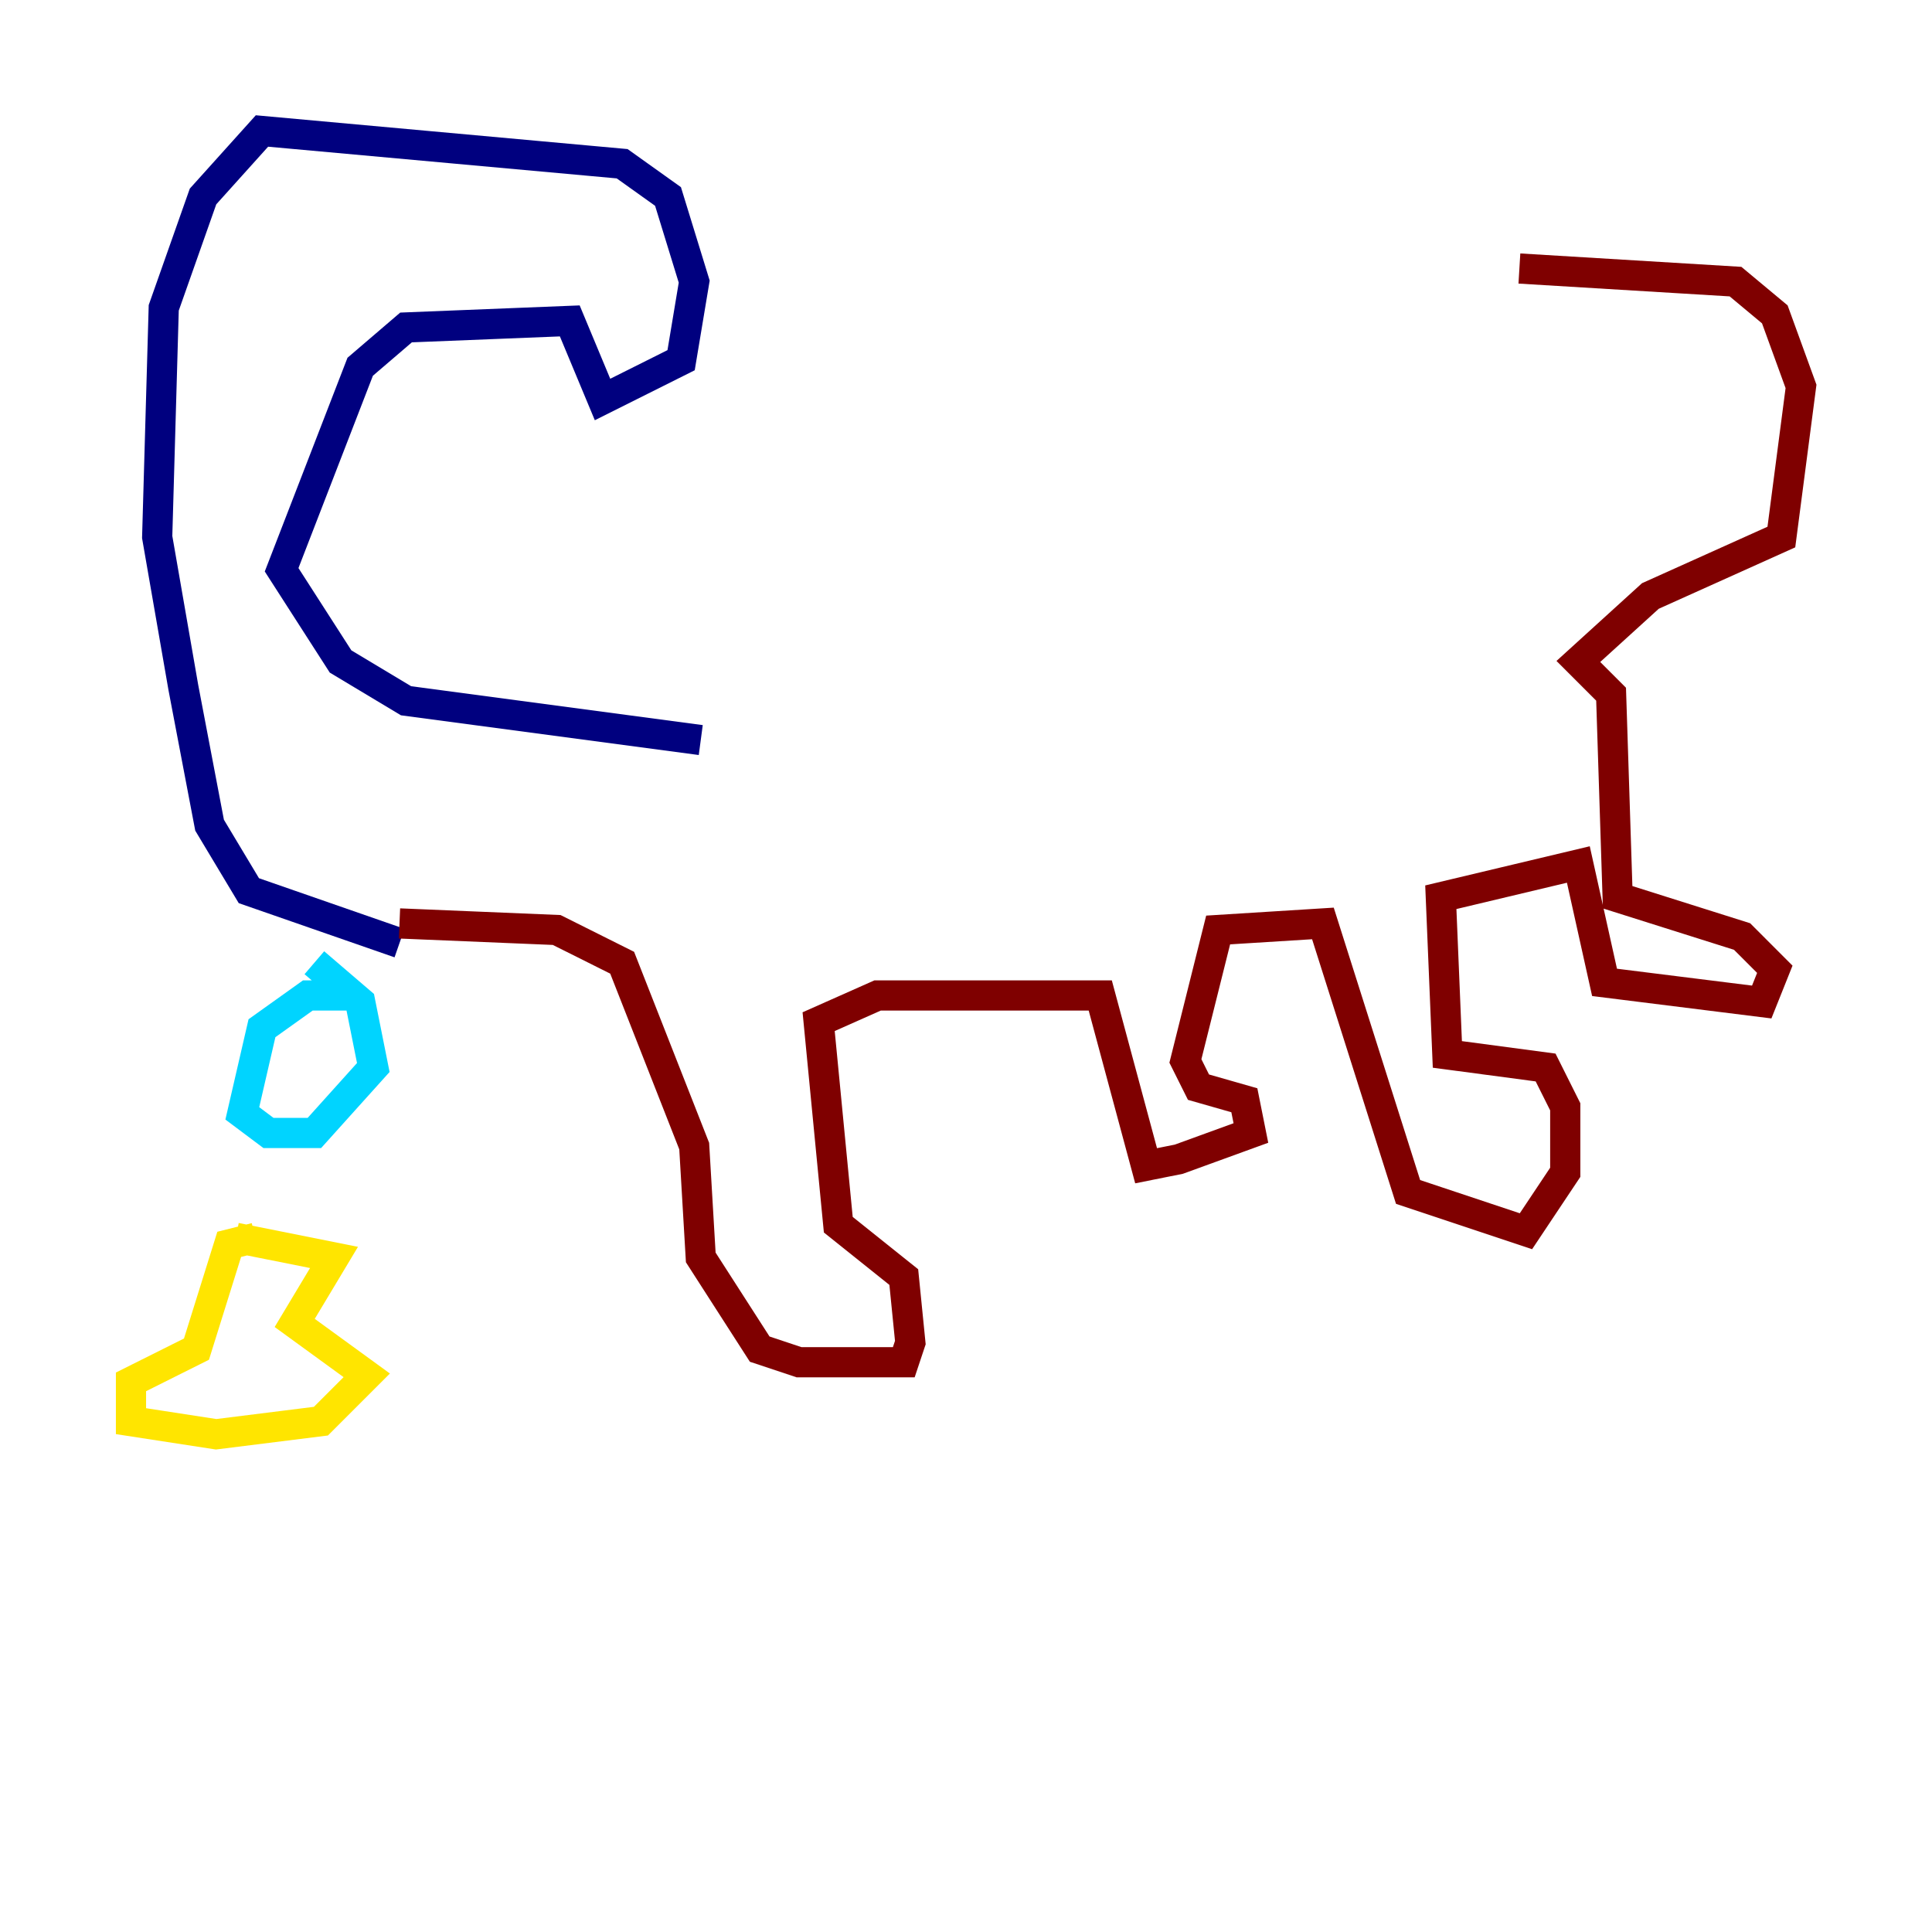 <?xml version="1.0" encoding="utf-8" ?>
<svg baseProfile="tiny" height="128" version="1.2" viewBox="0,0,128,128" width="128" xmlns="http://www.w3.org/2000/svg" xmlns:ev="http://www.w3.org/2001/xml-events" xmlns:xlink="http://www.w3.org/1999/xlink"><defs /><polyline fill="none" points="46.427,49.031 26.902,46.427 22.563,43.824 18.658,37.749 23.864,24.298 26.902,21.695 37.749,21.261 39.919,26.468 45.125,23.864 45.993,18.658 44.258,13.017 41.22,10.848 17.356,8.678 13.451,13.017 10.848,20.393 10.414,35.58 12.149,45.559 13.885,54.671 16.488,59.01 26.468,62.481" stroke="#00007f" stroke-width="2" /><polyline fill="none" points="22.997,65.953 20.393,65.953 17.356,68.122 16.054,73.763 17.79,75.064 20.827,75.064 24.732,70.725 23.864,66.386 20.827,63.783" stroke="#00d4ff" stroke-width="2" /><polyline fill="none" points="16.922,82.007 15.186,82.441 13.017,89.383 8.678,91.552 8.678,94.156 14.319,95.024 21.261,94.156 24.298,91.119 19.525,87.647 22.129,83.308 15.62,82.007" stroke="#ffe500" stroke-width="2" /><polyline fill="none" points="26.468,61.18 36.881,61.614 41.22,63.783 45.993,75.932 46.427,83.308 50.332,89.383 52.936,90.251 59.878,90.251 60.312,88.949 59.878,84.61 55.539,81.139 54.237,67.688 58.142,65.953 72.895,65.953 75.932,77.234 78.102,76.8 82.875,75.064 82.441,72.895 79.403,72.027 78.536,70.291 80.705,61.614 87.647,61.18 93.288,78.969 101.098,81.573 103.702,77.668 103.702,73.329 102.4,70.725 95.891,69.858 95.458,59.444 104.57,57.275 106.305,65.085 116.719,66.386 117.586,64.217 115.417,62.047 107.173,59.444 106.739,45.993 104.57,43.824 109.342,39.485 118.02,35.58 119.322,25.6 117.586,20.827 114.983,18.658 100.664,17.79" stroke="#7f0000" stroke-width="2" /></svg>